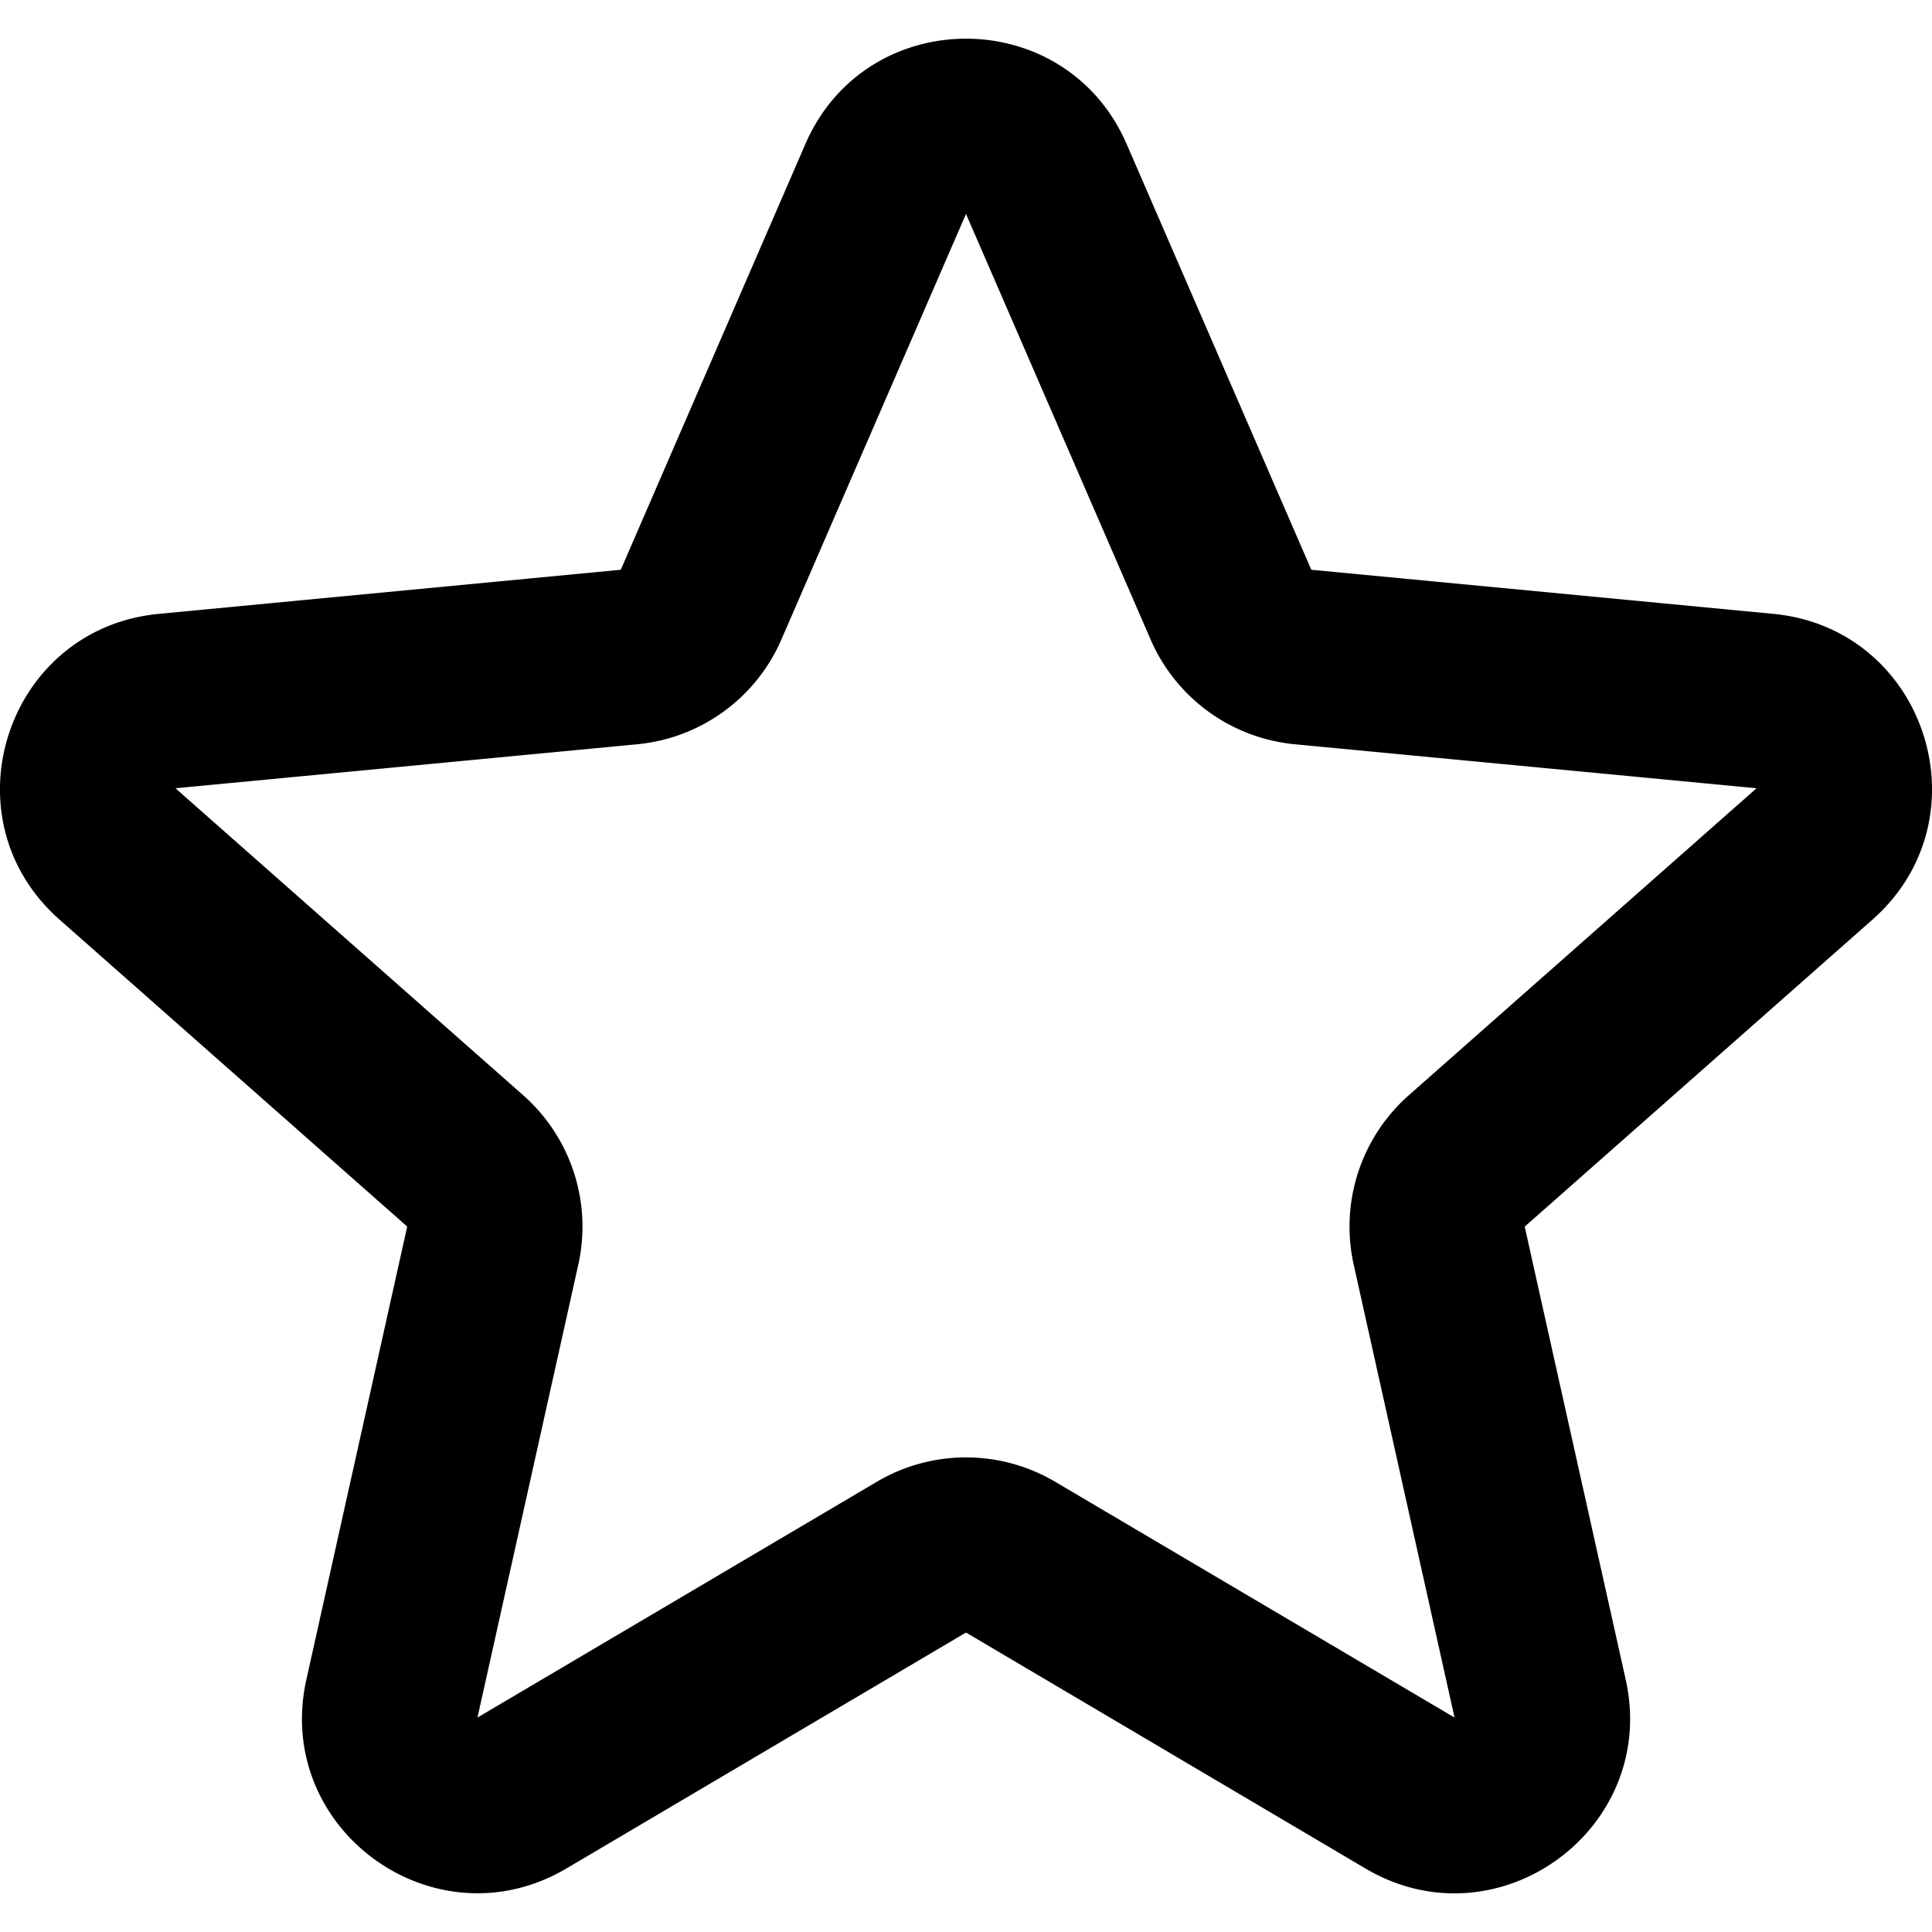 <svg width="22" height="22" fill="none" xmlns="http://www.w3.org/2000/svg"><path fill-rule="evenodd" clip-rule="evenodd" d="M9.17 1.642c.694-1.602 2.966-1.602 3.66 0l2.102 4.846 5.26.502c1.738.165 2.44 2.326 1.13 3.482l-3.96 3.496 1.15 5.157c.379 1.704-1.46 3.04-2.963 2.152L11 18.59l-4.549 2.686c-1.504.888-3.342-.448-2.962-2.152l1.148-5.157-3.96-3.496C-.632 9.316.07 7.155 1.81 6.99l5.259-.502L9.17 1.642zm3.932 5.64L11 2.436 8.898 7.282a1.996 1.996 0 01-1.641 1.193l-5.259.501 3.96 3.496c.545.482.785 1.22.627 1.93l-1.148 5.156 4.548-2.685a1.996 1.996 0 012.03 0l4.548 2.685-1.148-5.156a1.996 1.996 0 01.627-1.93l3.96-3.496-5.259-.501a1.996 1.996 0 01-1.641-1.193z" fill="#000"/></svg>
